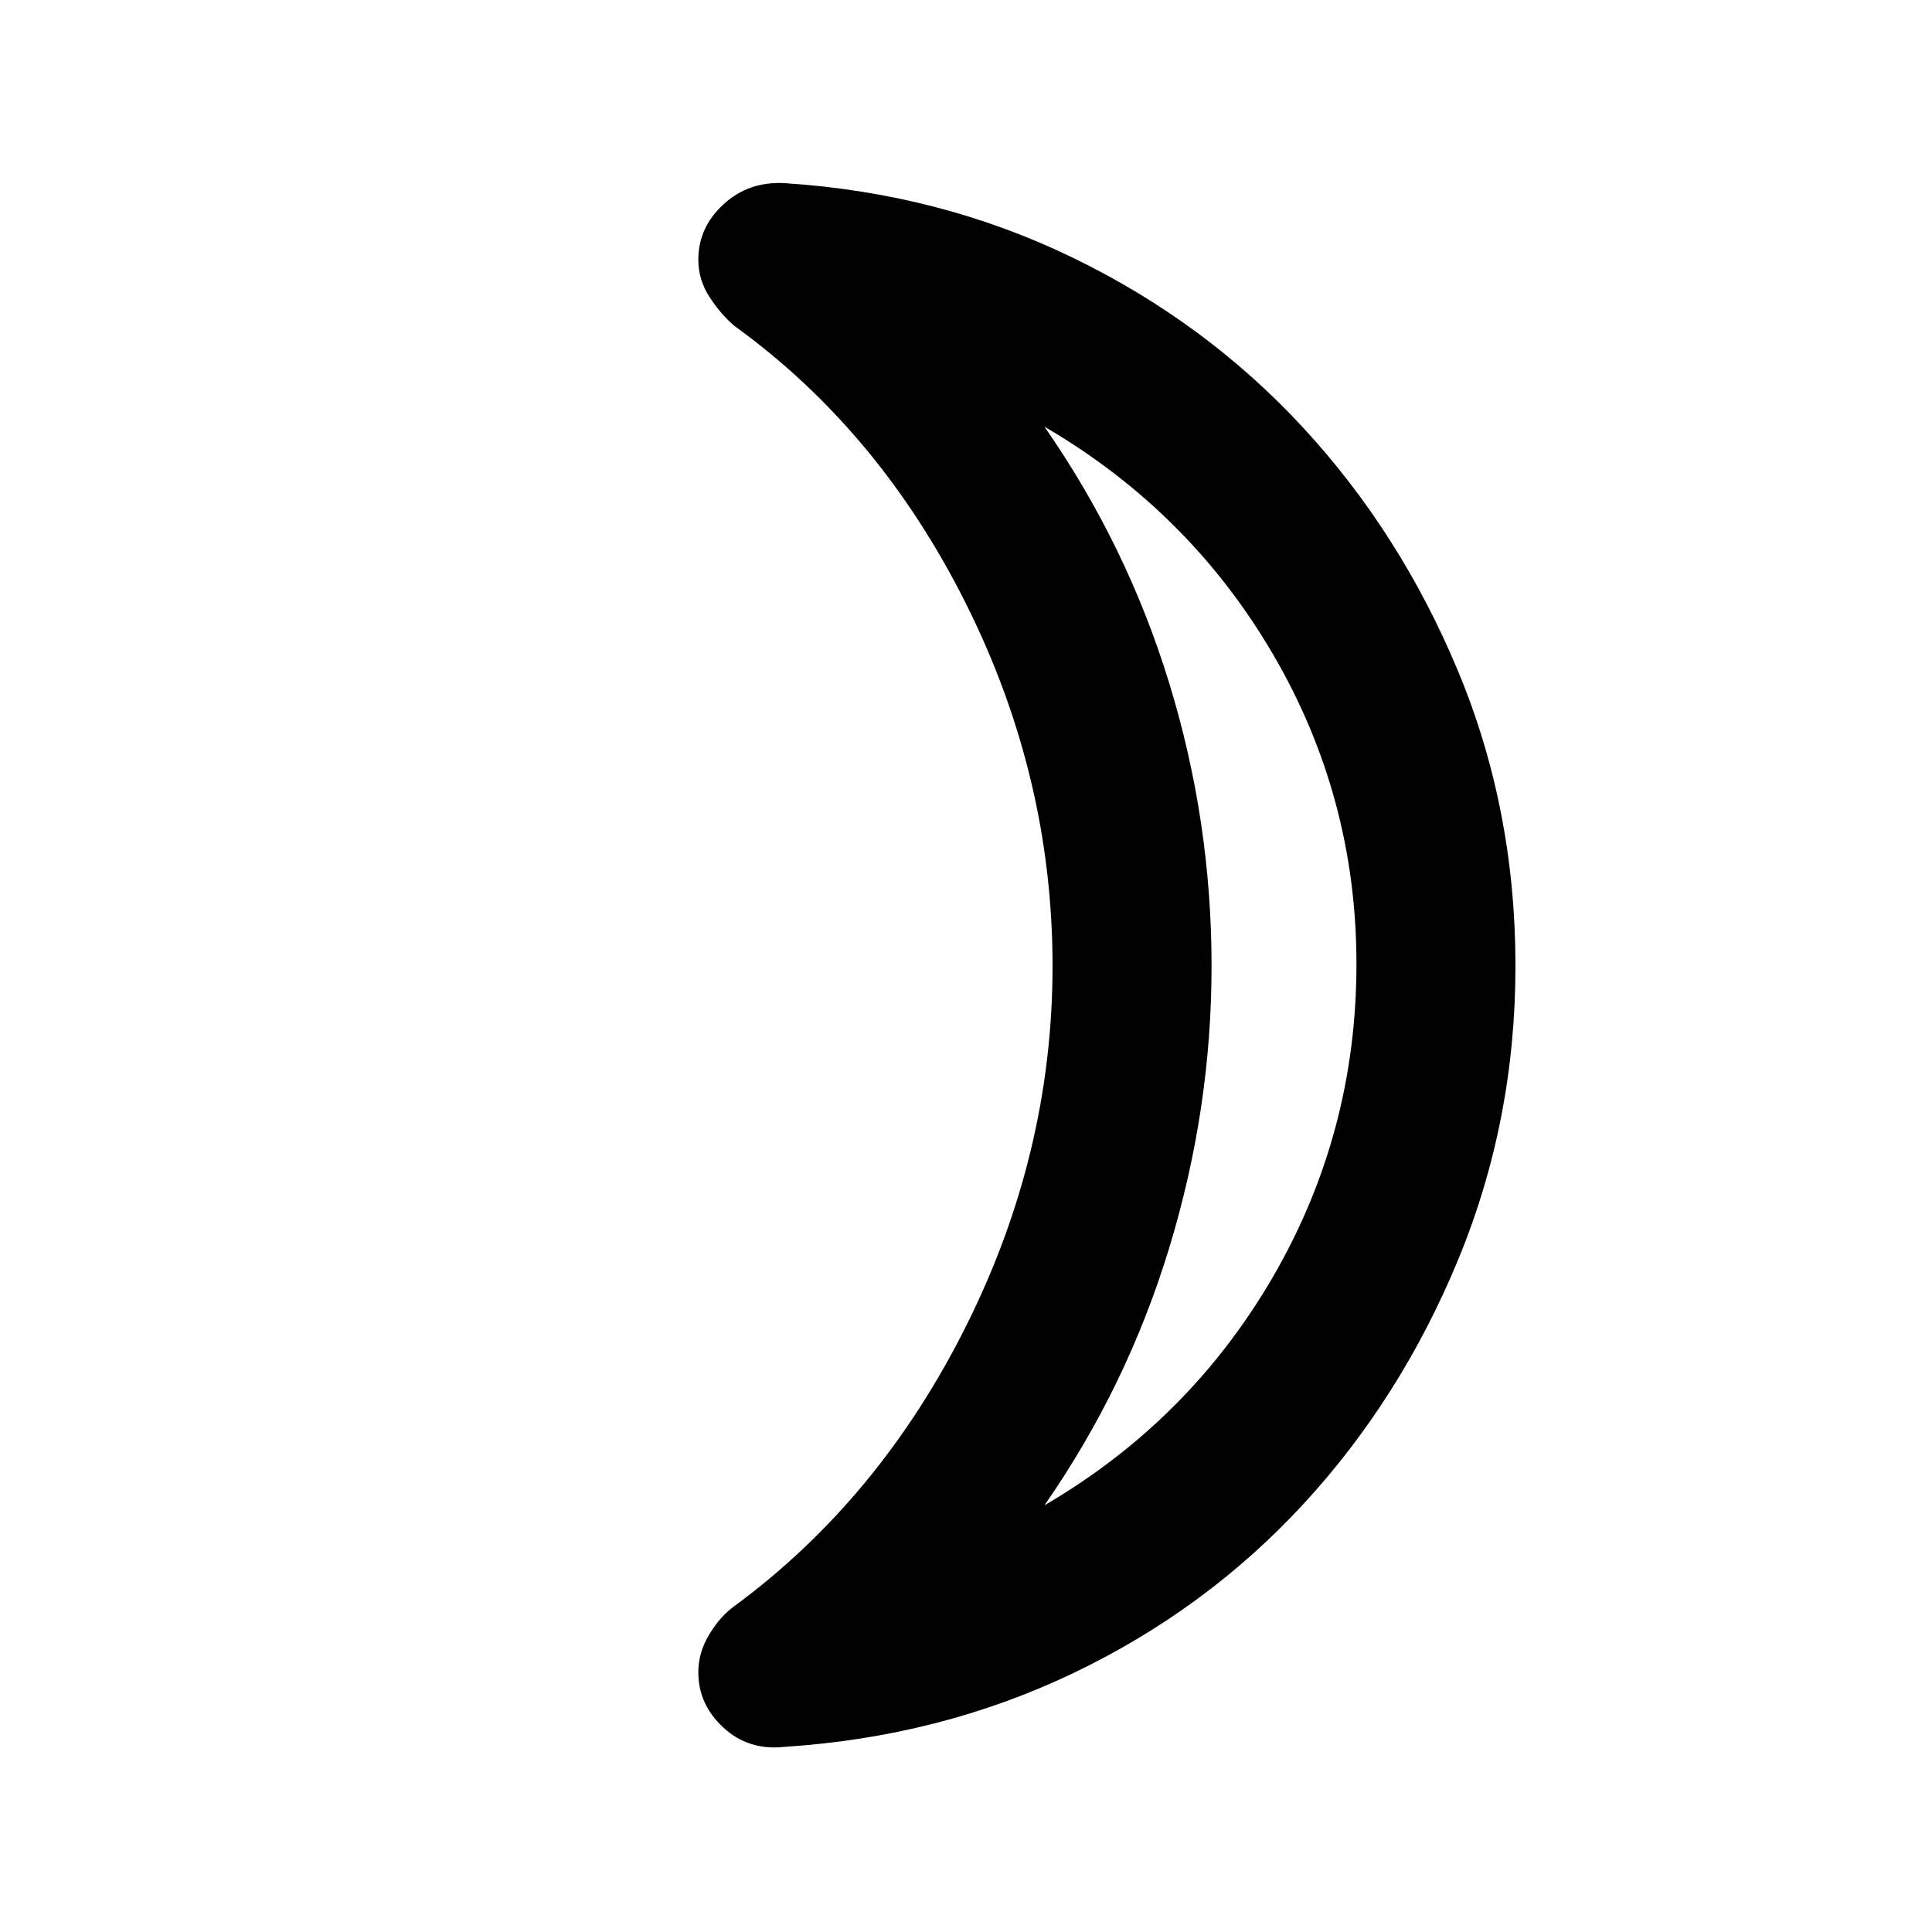<svg xmlns="http://www.w3.org/2000/svg" height="20" width="20"><path d="M10.812 15.583q1.5-.875 2.365-2.364.865-1.49.865-3.24 0-1.729-.865-3.208t-2.365-2.354q.855 1.229 1.292 2.656.438 1.427.438 2.927 0 1.479-.438 2.917-.437 1.437-1.292 2.666ZM15.688 10q0 1.604-.594 3.042-.594 1.437-1.604 2.531-1.011 1.094-2.386 1.75-1.375.656-2.979.76-.375.042-.635-.198-.261-.239-.261-.573 0-.208.115-.395.114-.188.26-.292 1.5-1.104 2.396-2.896.896-1.791.896-3.729 0-1.958-.896-3.75T7.604 3.375q-.146-.125-.26-.302-.115-.177-.115-.385 0-.334.261-.573.26-.24.635-.219 1.604.104 2.979.771 1.375.666 2.386 1.76 1.01 1.094 1.604 2.521.594 1.427.594 3.052Zm-3.146 0Z"/></svg>